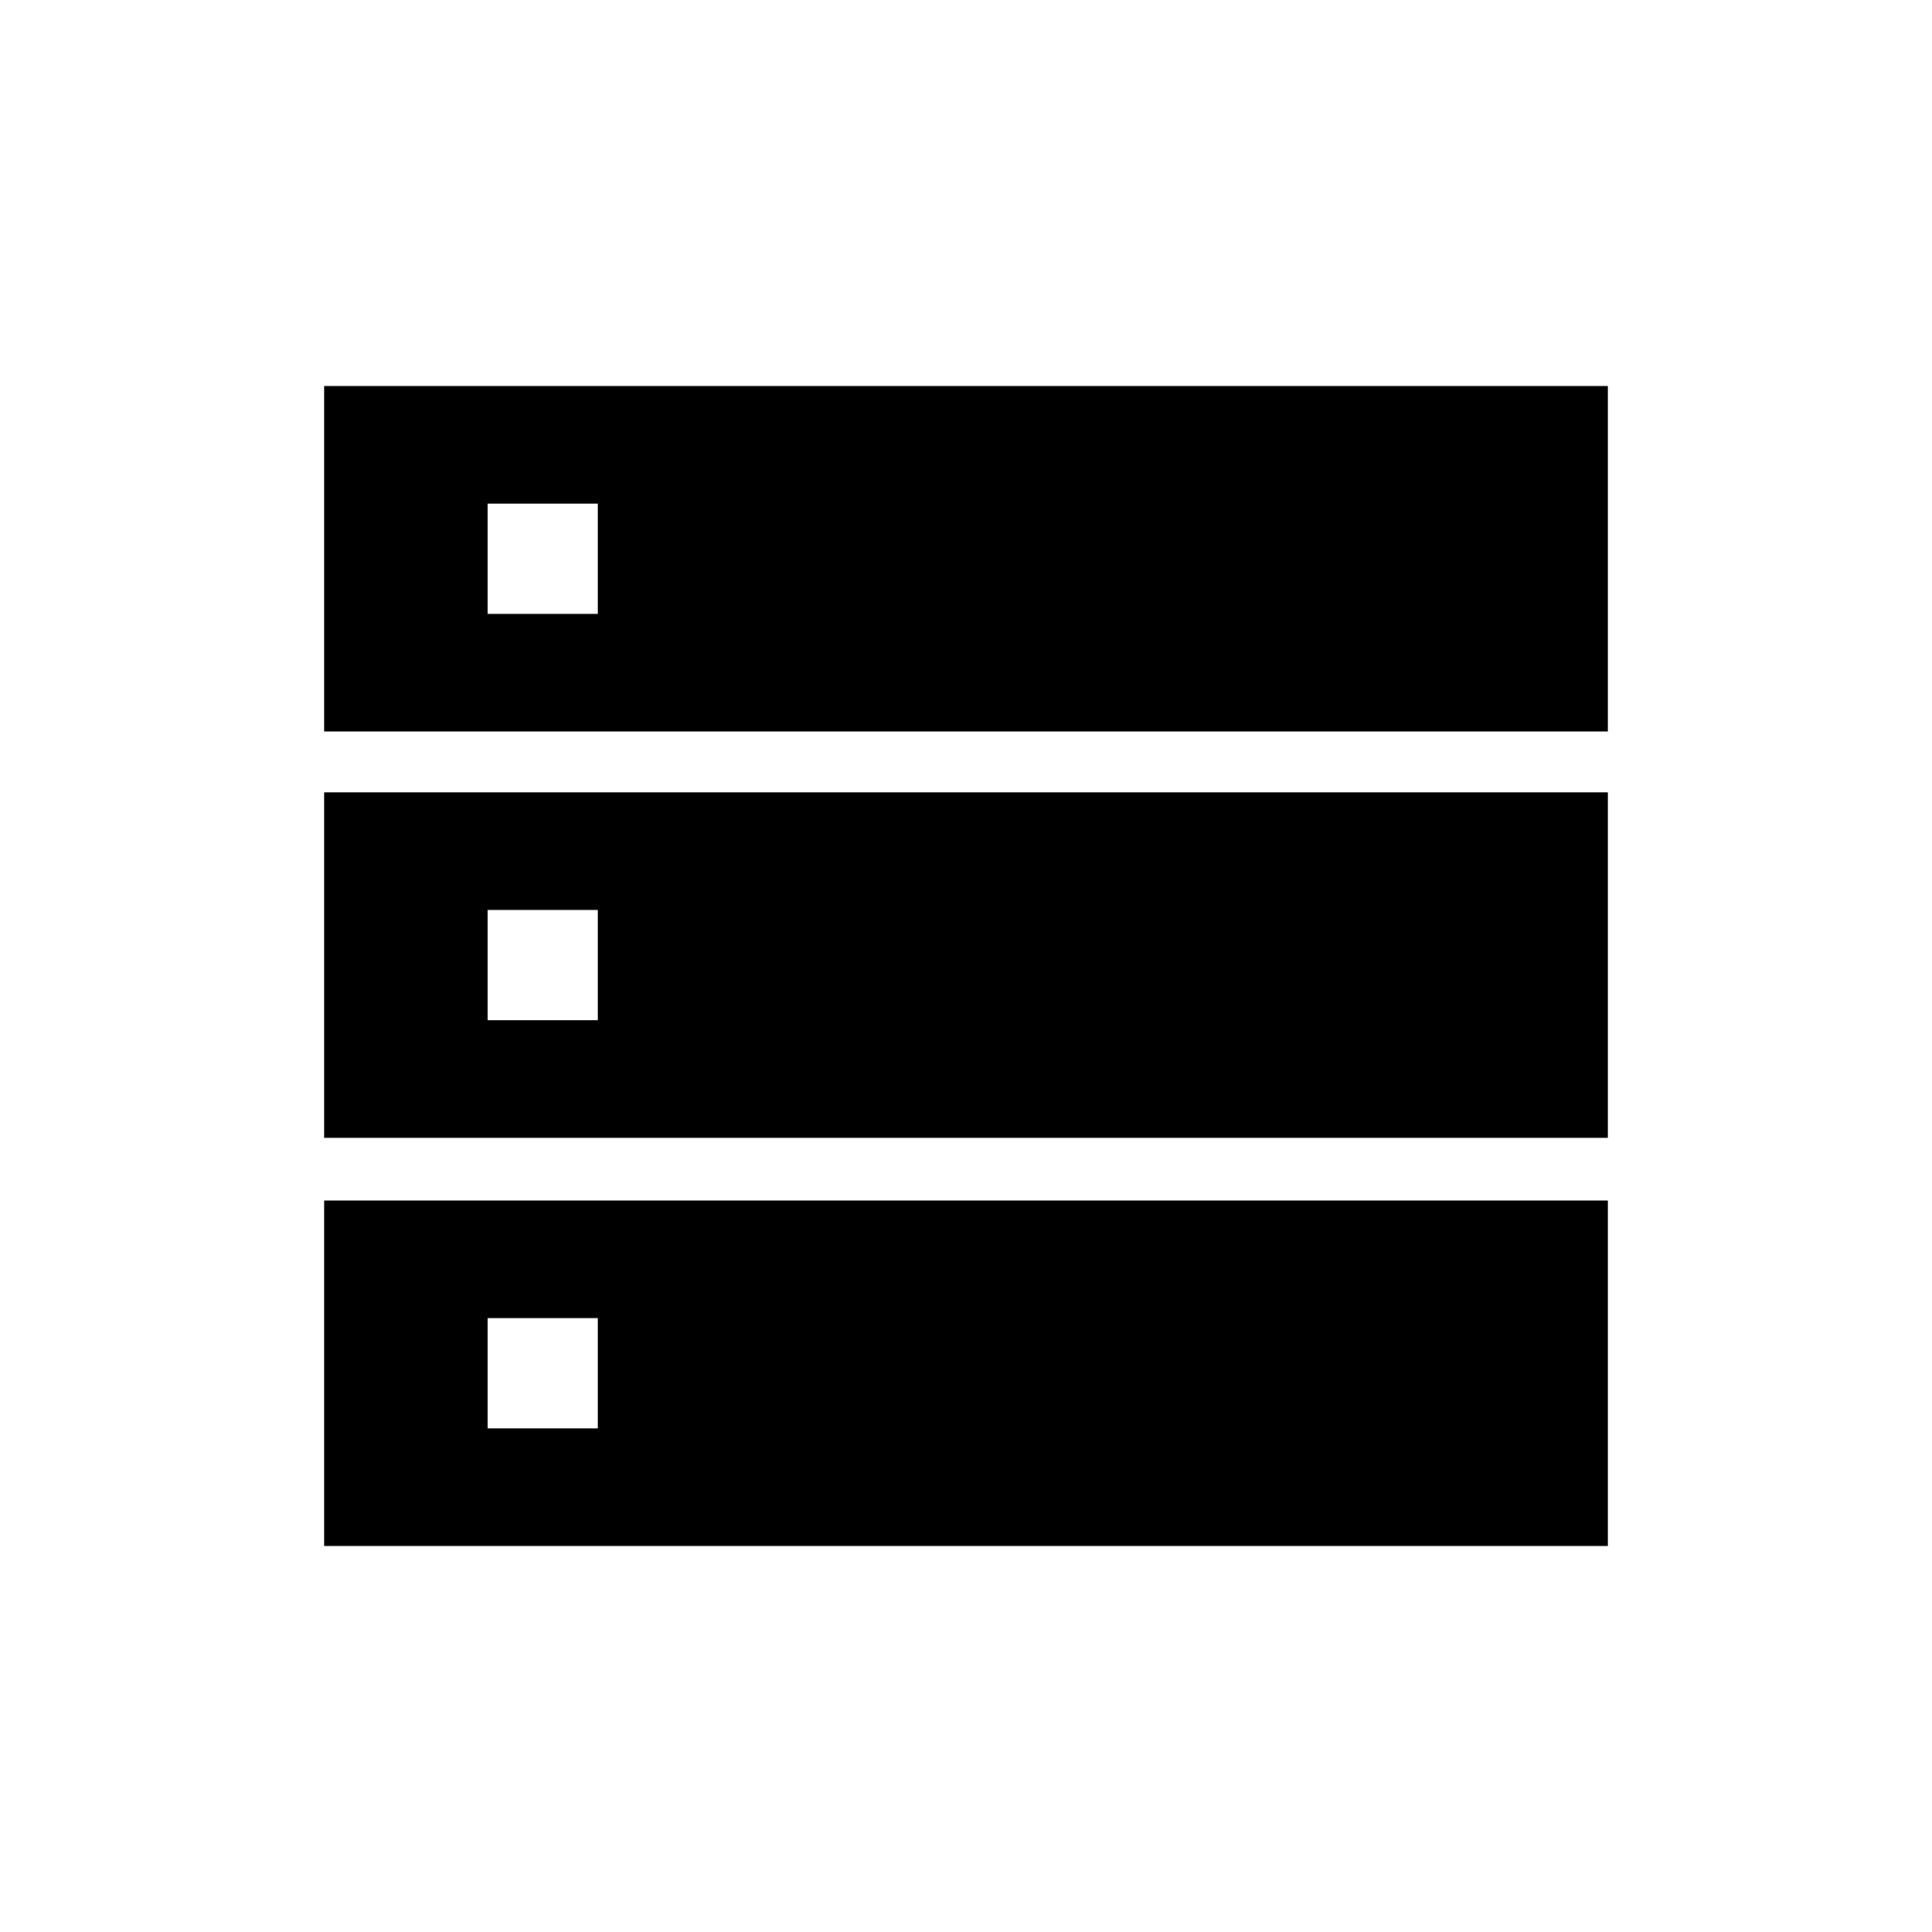 <svg xmlns="http://www.w3.org/2000/svg" height="48" viewBox="0 -960 960 960" width="48"><path d="M161.038-596.539h637.924v-171.654H161.038v171.654Zm0 201.924h637.924v-171.654H161.038v171.654Zm0 202.807h637.924v-171.653H161.038v171.653Zm81.231-463.154v-54.807h54.808v54.807h-54.808Zm0 201.924v-54.808h54.808v54.808h-54.808Zm0 202.807v-54.807h54.808v54.807h-54.808Z"/></svg>